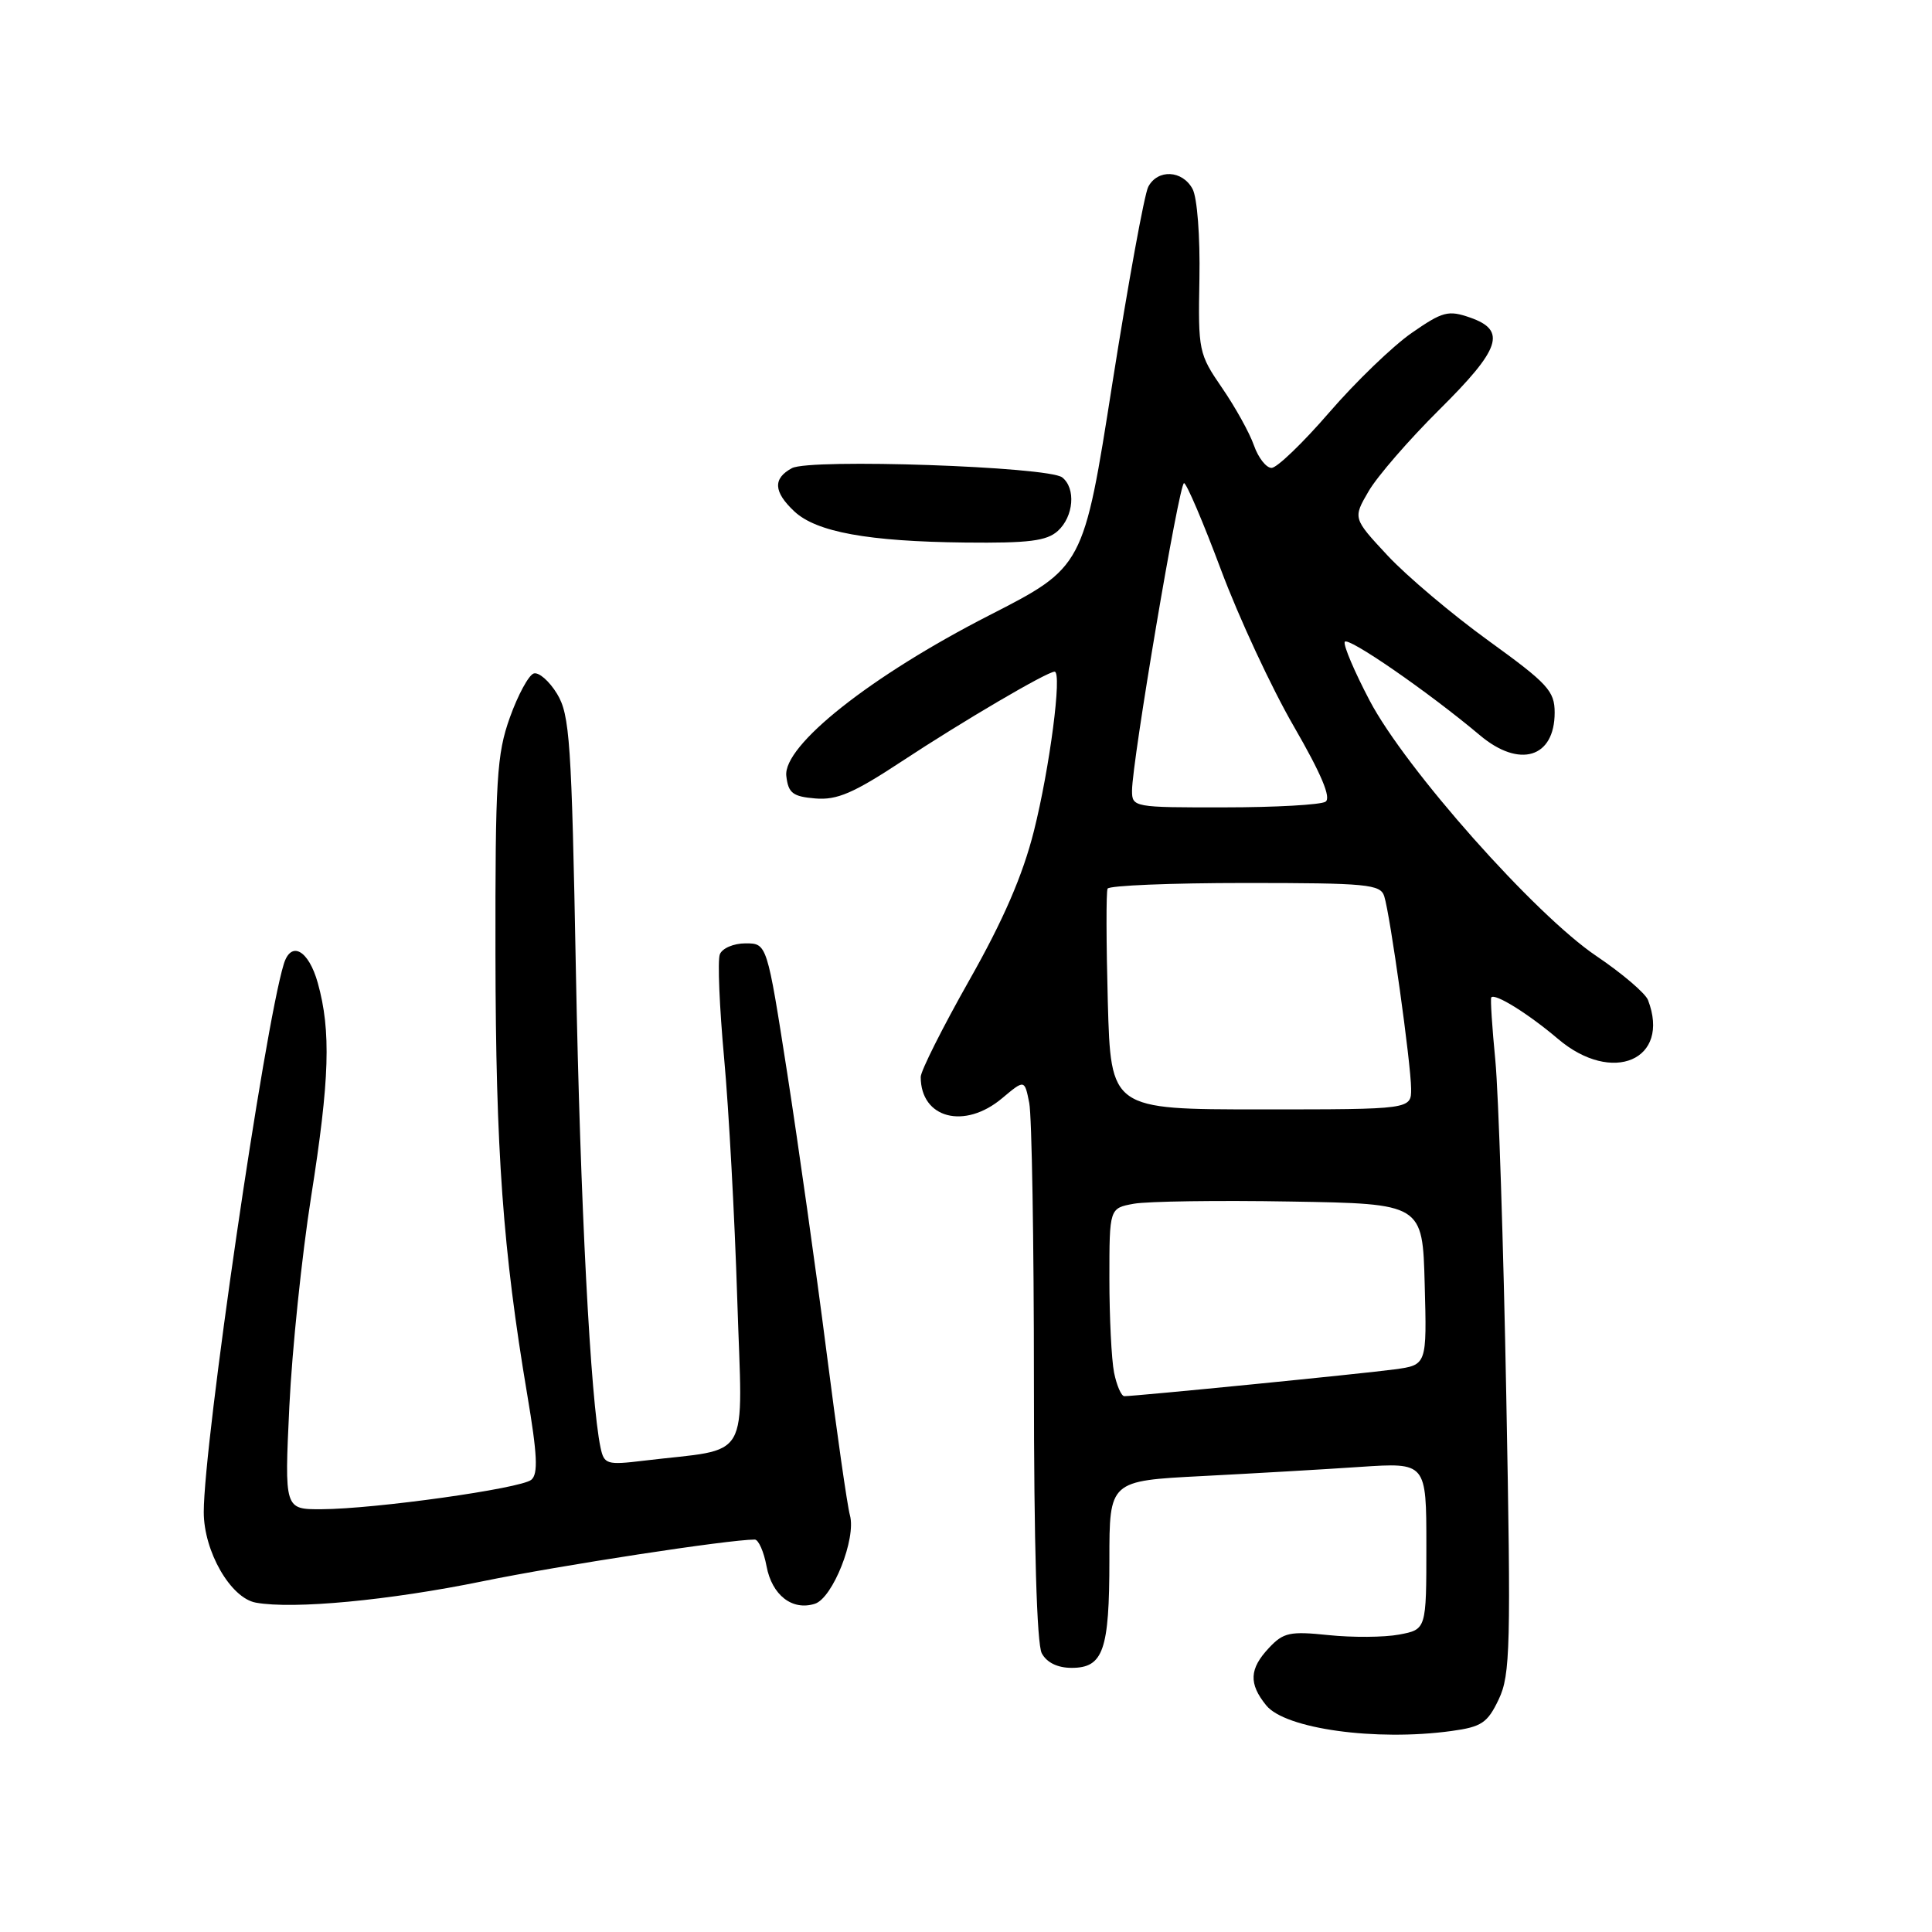 <?xml version="1.0" encoding="UTF-8" standalone="no"?>
<!DOCTYPE svg PUBLIC "-//W3C//DTD SVG 1.1//EN" "http://www.w3.org/Graphics/SVG/1.1/DTD/svg11.dtd" >
<svg xmlns="http://www.w3.org/2000/svg" xmlns:xlink="http://www.w3.org/1999/xlink" version="1.1" viewBox="0 0 256 256">
 <g >
 <path fill="currentColor"
d=" M 192.31 229.37 C 196.33 228.82 197.10 228.30 198.59 225.17 C 200.13 221.93 200.22 218.22 199.59 185.05 C 199.22 164.95 198.56 144.90 198.14 140.50 C 197.71 136.10 197.47 132.35 197.60 132.17 C 198.04 131.54 202.51 134.32 206.43 137.65 C 213.64 143.79 221.41 140.44 218.37 132.51 C 218.02 131.61 214.94 128.98 211.53 126.68 C 203.40 121.21 186.21 101.84 181.48 92.82 C 179.49 89.03 178.00 85.54 178.18 85.06 C 178.48 84.23 189.28 91.69 196.10 97.43 C 201.34 101.84 206.00 100.42 206.00 94.42 C 206.00 91.56 205.09 90.58 197.25 84.91 C 192.44 81.43 186.42 76.35 183.88 73.63 C 179.26 68.67 179.26 68.67 181.35 65.09 C 182.50 63.11 186.72 58.25 190.72 54.28 C 198.85 46.22 199.67 43.78 194.80 42.08 C 191.90 41.07 191.16 41.27 187.05 44.12 C 184.55 45.86 179.64 50.59 176.14 54.64 C 172.64 58.69 169.20 62.00 168.49 62.00 C 167.78 62.00 166.73 60.66 166.15 59.01 C 165.58 57.37 163.68 53.94 161.93 51.40 C 158.84 46.90 158.75 46.49 158.93 36.93 C 159.03 31.35 158.64 26.19 158.02 25.04 C 156.68 22.54 153.40 22.38 152.15 24.75 C 151.64 25.71 149.50 37.45 147.39 50.82 C 143.57 75.15 143.57 75.15 131.03 81.56 C 115.36 89.58 103.73 98.80 104.19 102.82 C 104.45 105.09 105.04 105.55 108.04 105.80 C 110.90 106.04 113.09 105.10 119.48 100.89 C 127.52 95.59 138.74 89.00 139.74 89.00 C 140.76 89.00 139.10 101.76 136.99 110.15 C 135.51 116.01 132.96 121.90 128.44 129.88 C 124.90 136.14 122.00 141.91 122.00 142.70 C 122.00 148.20 127.81 149.72 132.80 145.51 C 135.76 143.03 135.76 143.03 136.38 146.14 C 136.72 147.85 137.00 164.52 137.00 183.19 C 137.00 204.67 137.38 217.84 138.04 219.07 C 138.70 220.30 140.13 221.00 142.00 221.00 C 146.19 221.00 147.00 218.68 147.00 206.68 C 147.00 196.22 147.00 196.22 159.25 195.59 C 165.99 195.24 175.44 194.70 180.25 194.37 C 189.00 193.79 189.00 193.79 189.00 204.85 C 189.00 215.91 189.00 215.91 185.39 216.59 C 183.41 216.96 179.20 216.99 176.04 216.66 C 170.92 216.13 170.06 216.31 168.15 218.35 C 165.54 221.12 165.44 223.09 167.78 225.97 C 170.29 229.08 182.30 230.74 192.31 229.37 Z  M 63.94 209.53 C 74.22 207.42 96.55 204.00 100.01 204.00 C 100.50 204.00 101.21 205.59 101.57 207.53 C 102.29 211.37 104.98 213.46 107.97 212.51 C 110.34 211.76 113.47 203.86 112.62 200.78 C 112.27 199.53 110.87 189.72 109.50 179.00 C 108.13 168.28 105.79 151.74 104.32 142.25 C 101.63 125.00 101.63 125.00 98.78 125.00 C 97.21 125.00 95.69 125.65 95.38 126.46 C 95.07 127.26 95.33 133.45 95.95 140.21 C 96.57 146.97 97.35 161.34 97.69 172.14 C 98.38 194.19 99.77 191.80 85.29 193.55 C 80.41 194.14 80.05 194.03 79.58 191.84 C 78.25 185.62 76.88 159.25 76.31 128.75 C 75.74 98.22 75.50 94.71 73.81 91.93 C 72.78 90.24 71.39 89.03 70.72 89.24 C 70.05 89.46 68.63 92.08 67.56 95.07 C 65.82 99.93 65.62 103.23 65.65 126.50 C 65.69 152.59 66.64 165.66 69.86 184.79 C 71.20 192.73 71.33 195.31 70.40 196.08 C 69.00 197.24 49.69 199.95 42.59 199.98 C 37.69 200.00 37.69 200.00 38.34 186.35 C 38.70 178.84 40.00 166.35 41.22 158.60 C 43.68 143.03 43.88 136.62 42.11 130.25 C 40.89 125.88 38.56 124.59 37.60 127.75 C 35.02 136.18 27.00 191.14 27.00 200.36 C 27.00 205.57 30.56 211.76 33.91 212.36 C 38.88 213.26 51.59 212.06 63.94 209.53 Z  M 140.17 70.35 C 142.27 68.44 142.58 64.70 140.75 63.26 C 138.93 61.82 107.36 60.74 104.94 62.03 C 102.39 63.40 102.49 65.17 105.25 67.76 C 108.17 70.50 115.02 71.75 127.92 71.89 C 136.33 71.98 138.70 71.68 140.17 70.35 Z  M 147.62 181.88 C 147.28 180.16 147.00 174.55 147.00 169.42 C 147.00 160.09 147.00 160.09 150.25 159.50 C 152.04 159.18 161.38 159.04 171.00 159.21 C 188.50 159.50 188.50 159.50 188.78 170.18 C 189.07 180.87 189.07 180.87 184.78 181.45 C 180.68 182.01 150.51 185.00 148.98 185.00 C 148.58 185.00 147.97 183.59 147.62 181.88 Z  M 146.79 132.75 C 146.58 124.91 146.56 118.16 146.76 117.75 C 146.96 117.34 155.16 117.00 164.99 117.00 C 181.17 117.00 182.92 117.17 183.42 118.76 C 184.21 121.24 186.96 140.94 186.98 144.25 C 187.00 147.00 187.00 147.00 167.10 147.00 C 147.19 147.00 147.19 147.00 146.79 132.75 Z  M 150.00 104.77 C 150.00 100.94 156.24 64.00 156.89 64.02 C 157.22 64.02 159.43 69.20 161.79 75.51 C 164.15 81.83 168.49 91.16 171.44 96.25 C 175.08 102.55 176.42 105.73 175.64 106.23 C 175.01 106.64 168.99 106.98 162.25 106.98 C 150.24 107.00 150.00 106.96 150.00 104.77 Z "/>
</g>
</svg>